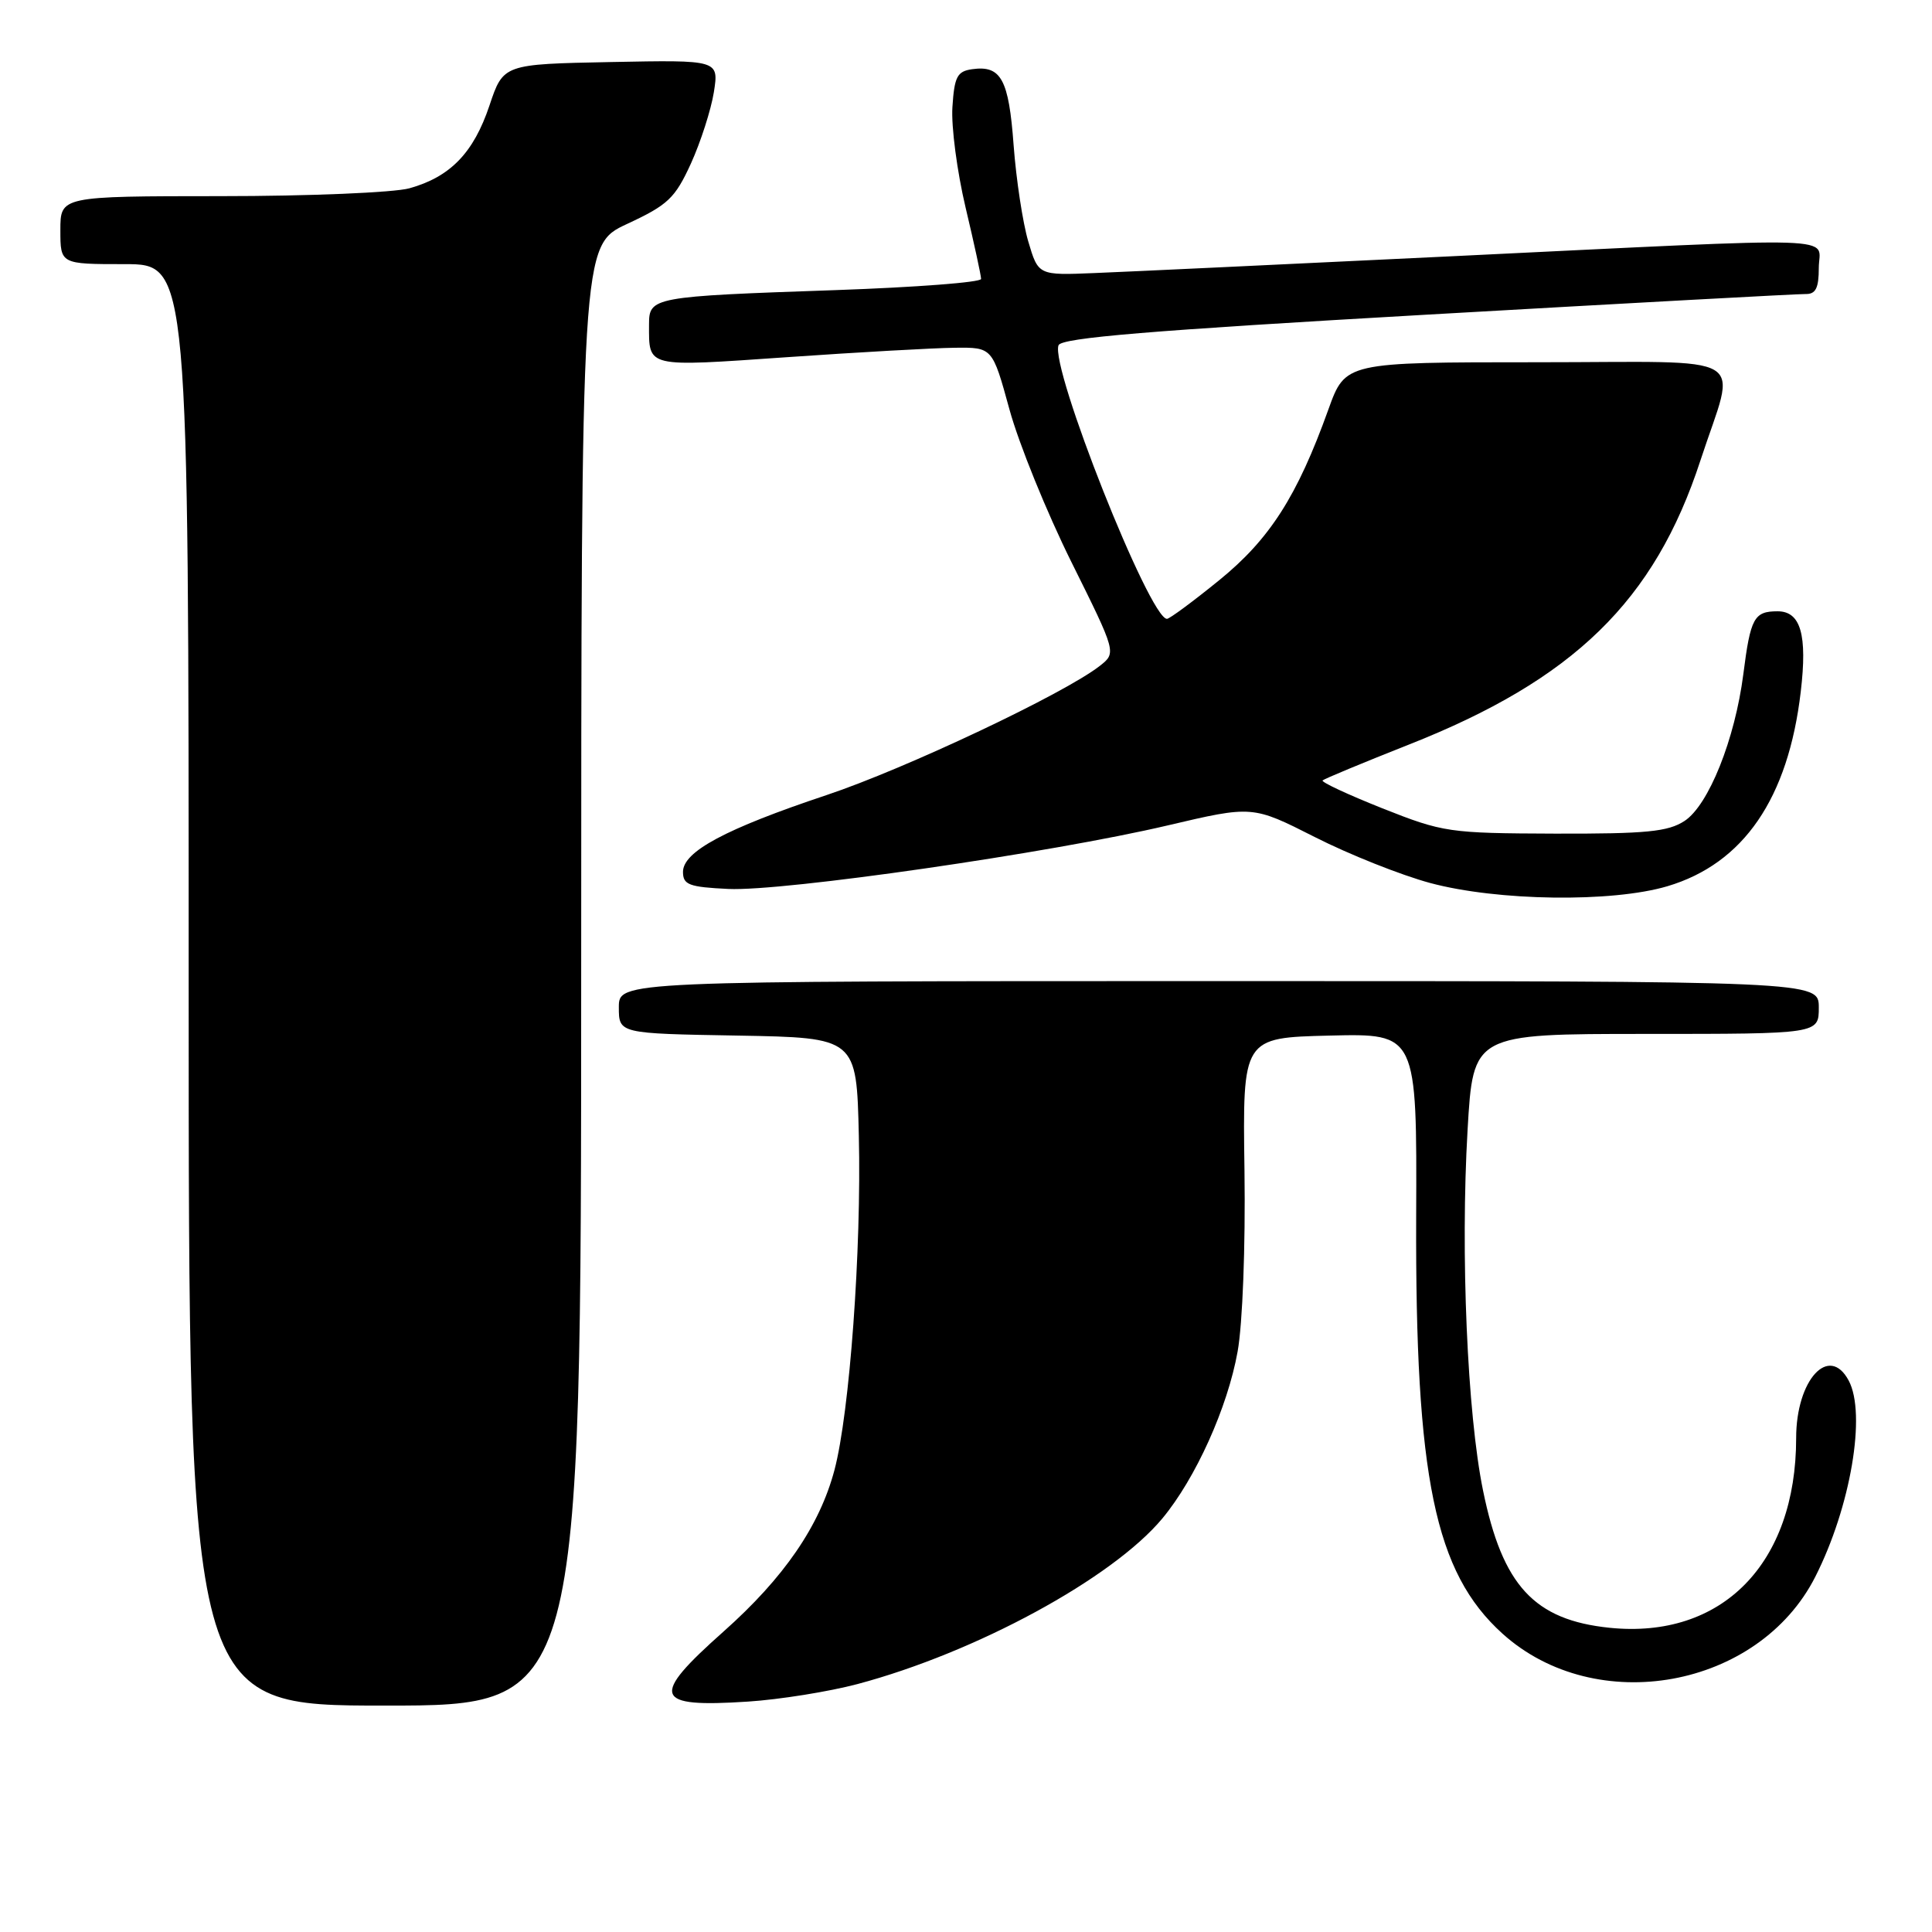 <?xml version="1.0" encoding="UTF-8" standalone="no"?>
<!DOCTYPE svg PUBLIC "-//W3C//DTD SVG 1.1//EN" "http://www.w3.org/Graphics/SVG/1.1/DTD/svg11.dtd" >
<svg xmlns="http://www.w3.org/2000/svg" xmlns:xlink="http://www.w3.org/1999/xlink" version="1.1" viewBox="0 0 256 256">
 <g >
 <path fill="currentColor"
d=" M 77.01 129.25 C 77.02 32.50 77.02 32.50 83.10 29.67 C 88.52 27.15 89.44 26.27 91.55 21.67 C 92.84 18.83 94.21 14.57 94.59 12.22 C 95.26 7.94 95.26 7.94 80.98 8.22 C 66.69 8.50 66.69 8.50 64.85 14.00 C 62.75 20.25 59.67 23.44 54.25 24.95 C 52.19 25.52 40.94 25.99 29.25 25.99 C 8.00 26.00 8.00 26.00 8.00 30.50 C 8.00 35.00 8.00 35.00 16.50 35.00 C 25.00 35.00 25.00 35.00 25.00 130.50 C 25.00 226.00 25.00 226.00 51.00 226.00 C 77.00 226.00 77.00 226.00 77.01 129.25 Z  M 113.61 223.15 C 129.31 218.97 147.41 209.14 154.02 201.20 C 158.42 195.90 162.66 186.52 163.99 179.09 C 164.65 175.42 165.04 165.18 164.90 155.09 C 164.65 137.50 164.65 137.50 176.20 137.22 C 187.75 136.94 187.75 136.94 187.65 161.22 C 187.52 195.81 190.11 208.35 199.08 216.46 C 211.47 227.65 233.04 223.73 240.54 208.92 C 245.22 199.69 247.32 187.34 244.96 182.93 C 242.36 178.07 238.00 182.83 238.00 190.54 C 238.00 207.20 228.16 217.21 213.28 215.69 C 203.29 214.66 199.08 210.10 196.51 197.50 C 194.42 187.29 193.51 166.10 194.46 149.75 C 195.20 137.00 195.20 137.00 218.10 137.00 C 241.00 137.00 241.00 137.00 241.00 133.50 C 241.00 130.00 241.00 130.00 161.50 130.00 C 82.00 130.00 82.00 130.00 82.00 133.47 C 82.00 136.95 82.00 136.95 97.75 137.22 C 113.50 137.50 113.50 137.50 113.80 150.50 C 114.16 165.63 112.58 187.20 110.57 194.79 C 108.60 202.20 103.88 209.07 95.87 216.19 C 86.08 224.89 86.57 226.29 99.11 225.47 C 103.30 225.20 109.83 224.15 113.61 223.15 Z  M 220.94 117.43 C 231.03 114.43 236.95 105.80 238.61 91.65 C 239.50 84.10 238.60 81.00 235.54 81.00 C 232.42 81.00 231.95 81.87 231.00 89.33 C 229.89 97.97 226.40 106.69 223.21 108.78 C 221.02 110.21 218.15 110.49 206.04 110.46 C 191.98 110.41 191.23 110.30 183.18 107.11 C 178.61 105.29 175.04 103.63 175.25 103.41 C 175.47 103.20 180.57 101.08 186.59 98.70 C 208.54 90.05 219.23 79.64 225.32 61.00 C 230.08 46.43 232.70 48.00 203.65 48.00 C 178.27 48.00 178.27 48.00 176.02 54.25 C 171.89 65.76 168.24 71.45 161.54 76.89 C 158.08 79.70 154.97 82.00 154.63 82.00 C 152.33 82.00 139.13 48.71 140.26 45.75 C 140.64 44.76 152.38 43.79 189.13 41.69 C 215.73 40.17 238.29 38.94 239.25 38.96 C 240.59 38.99 241.00 38.18 241.00 35.50 C 241.00 31.23 245.75 31.38 192.50 33.95 C 170.50 35.01 149.14 36.02 145.04 36.18 C 137.58 36.49 137.58 36.49 136.25 31.99 C 135.52 29.52 134.65 23.79 134.31 19.25 C 133.67 10.49 132.65 8.63 128.81 9.17 C 126.83 9.45 126.46 10.16 126.20 14.19 C 126.03 16.77 126.82 22.76 127.95 27.52 C 129.08 32.27 130.00 36.52 130.00 36.96 C 130.00 37.41 121.34 38.07 110.75 38.44 C 86.41 39.28 86.00 39.36 86.00 43.00 C 86.00 48.76 85.47 48.63 104.27 47.33 C 113.74 46.67 123.75 46.11 126.50 46.08 C 131.50 46.02 131.50 46.02 133.76 54.26 C 135.00 58.79 138.70 67.90 141.98 74.50 C 147.94 86.50 147.94 86.50 145.72 88.24 C 141.01 91.92 119.99 101.86 109.50 105.36 C 96.12 109.83 90.50 112.84 90.50 115.53 C 90.50 117.24 91.30 117.54 96.50 117.79 C 103.80 118.14 139.28 113.01 154.73 109.37 C 165.96 106.73 165.96 106.73 174.23 110.92 C 178.78 113.23 185.65 115.96 189.50 117.00 C 198.43 119.40 213.59 119.61 220.94 117.43 Z "/>
</g>
</svg>